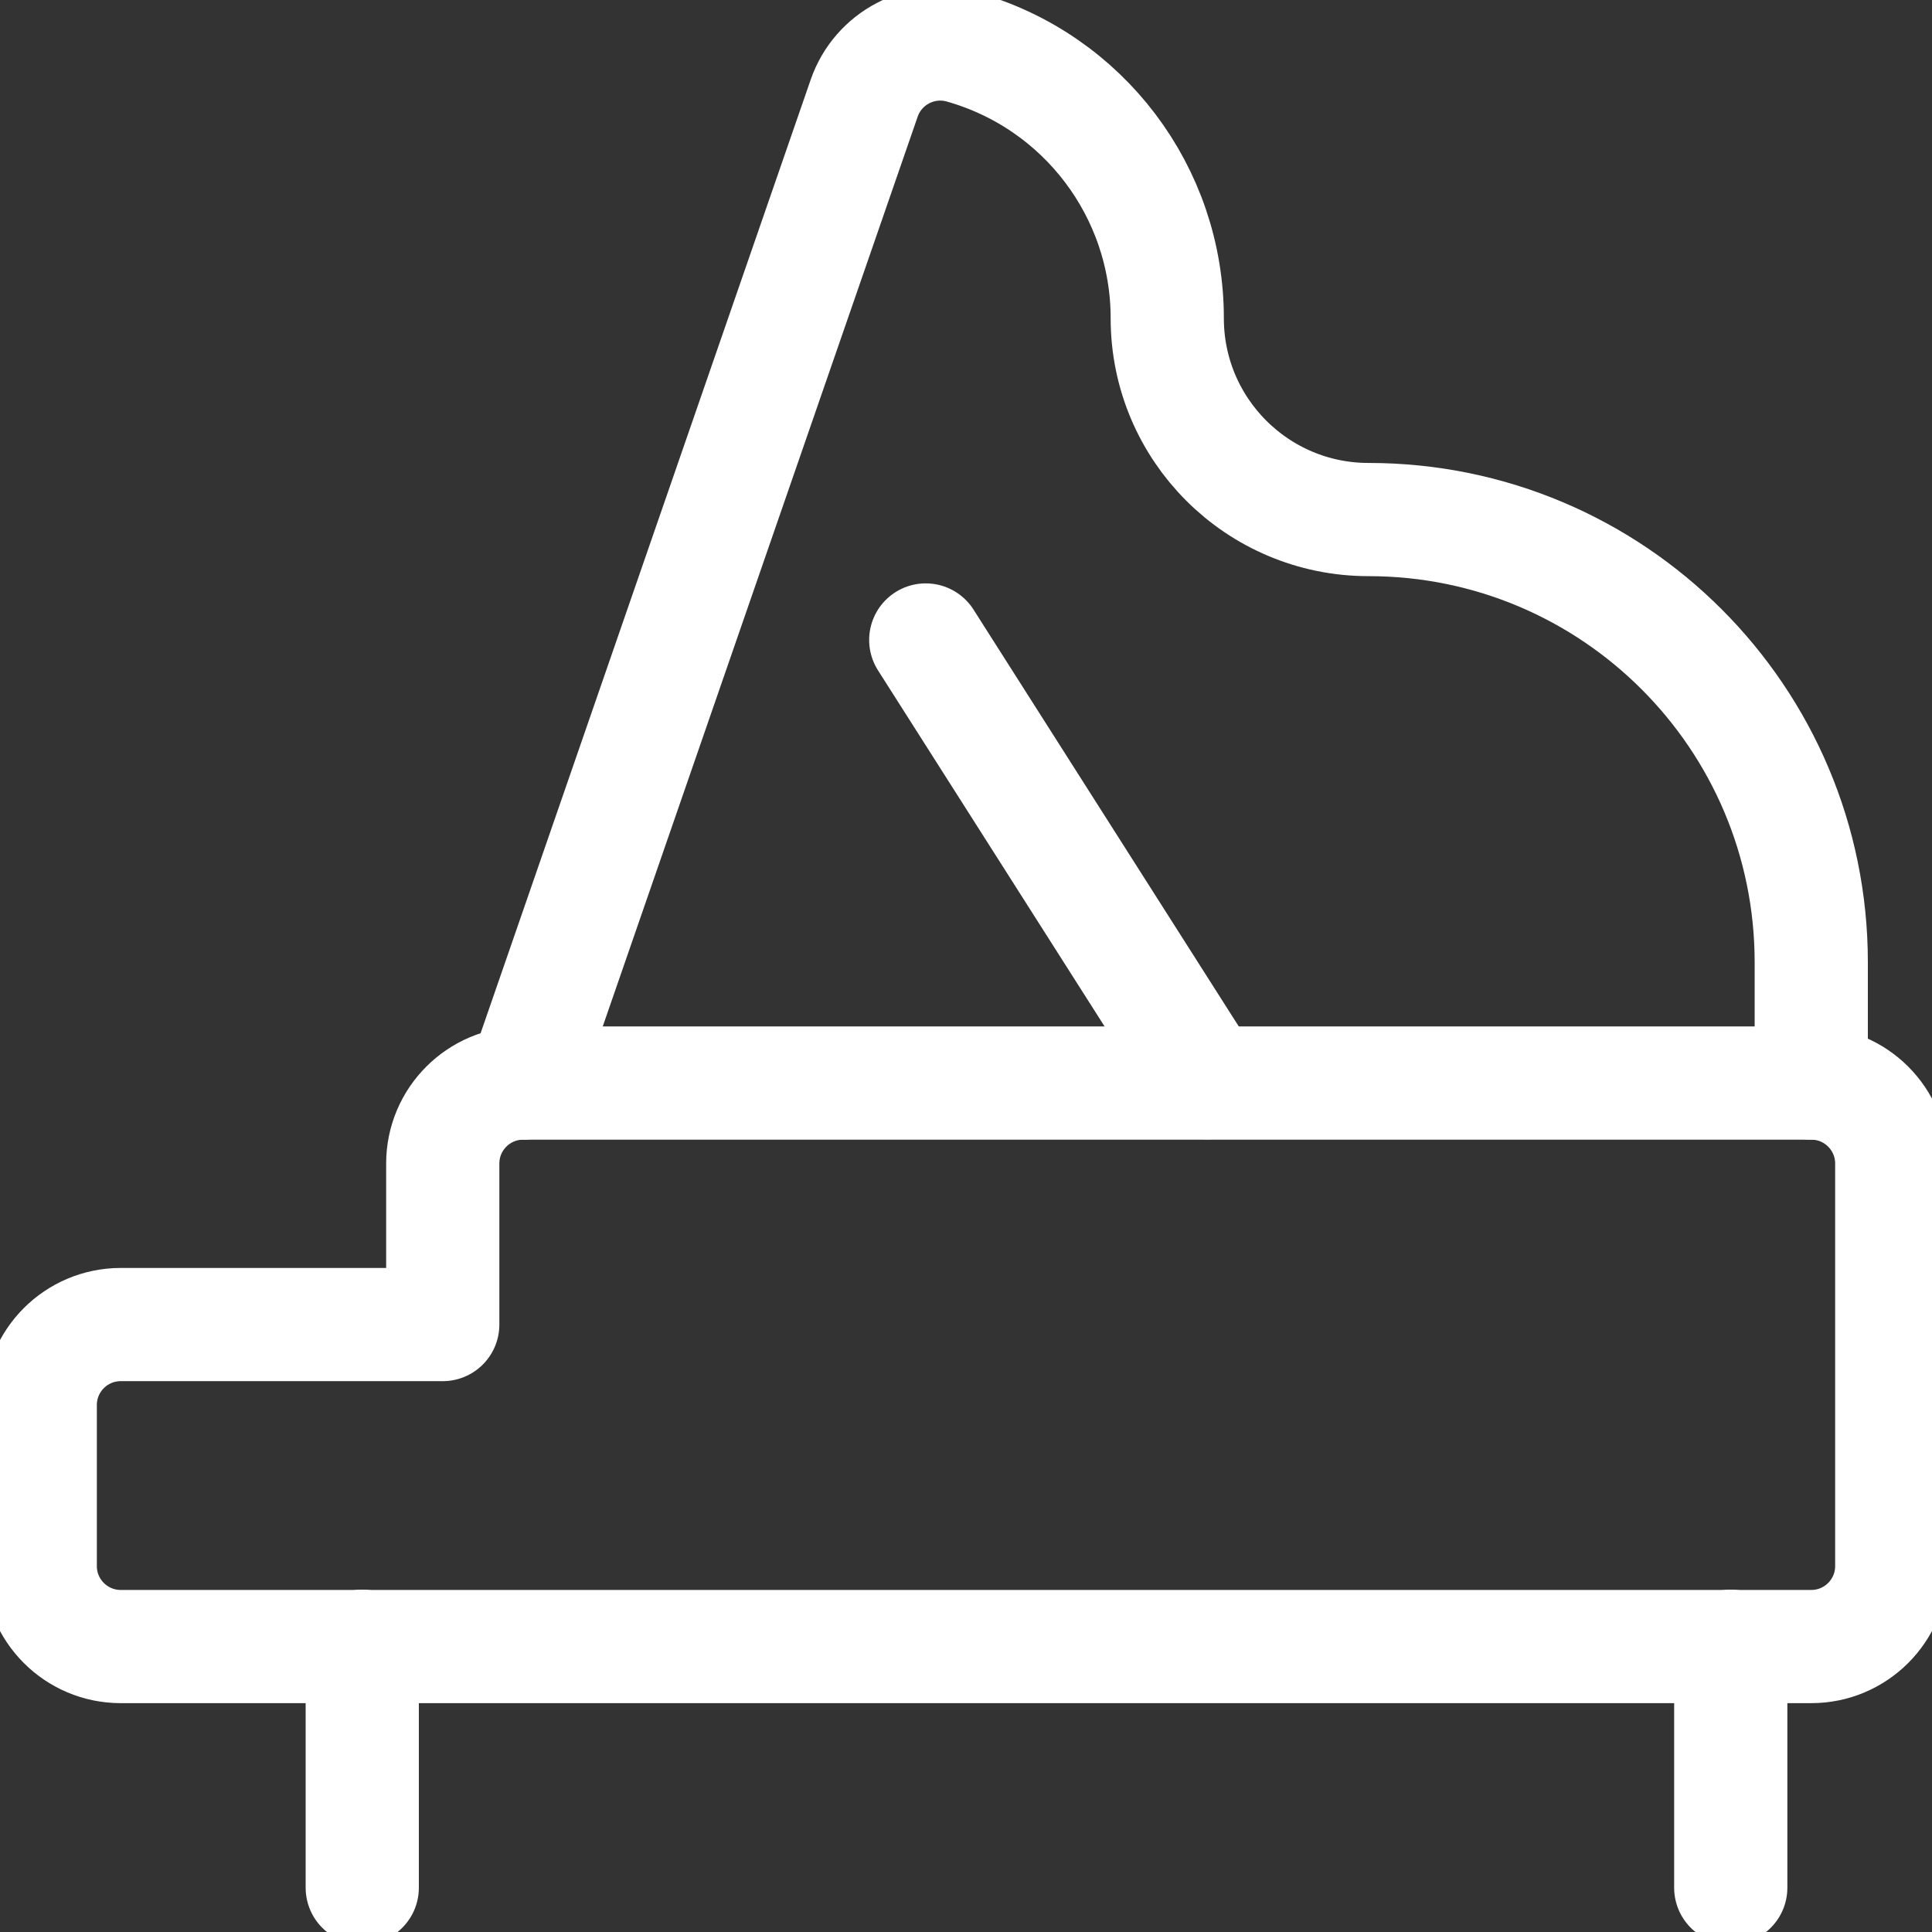 <svg width="256" height="256" viewBox="0 0 256 256" fill="none" xmlns="http://www.w3.org/2000/svg">
  <rect x="0" y="0" width="256" height="256" fill="#333333" stroke="none"/>
  <path
    d="M250.667 154.176C250.667 148.285 245.892 143.51 240.001 143.51H69.334V143.51C63.442 143.51 58.667 148.285 58.667 154.176V175.51H16H16C10.109 175.51 5.333 180.286 5.333 186.177V186.177V207.51V207.51C5.333 213.401 10.109 218.177 16 218.177H240.001V218.177C245.892 218.177 250.667 213.401 250.667 207.51V154.176Z"
    stroke="white" stroke-width="15" stroke-linecap="round" stroke-linejoin="round" />
  <path d="M229.334 218.134V250.134" stroke="white" stroke-width="15" stroke-linecap="round" stroke-linejoin="round" />
  <path d="M48 218.134V250.134" stroke="white" stroke-width="15" stroke-linecap="round" stroke-linejoin="round" />
  <path
    d="M69.334 143.51L114.507 13.013V13.013C116.352 7.679 122.033 4.706 127.467 6.229V6.229C143.561 10.768 154.674 25.454 154.667 42.176V42.176C154.667 56.904 166.606 68.843 181.334 68.843V68.843C213.735 68.843 240.001 95.109 240.001 127.51V143.51"
    stroke="white" stroke-width="15" stroke-linecap="round" stroke-linejoin="round" />
  <path d="M122.667 84.8L160 143.467" stroke="white" stroke-width="15" stroke-linecap="round"
    stroke-linejoin="round" />
</svg>
